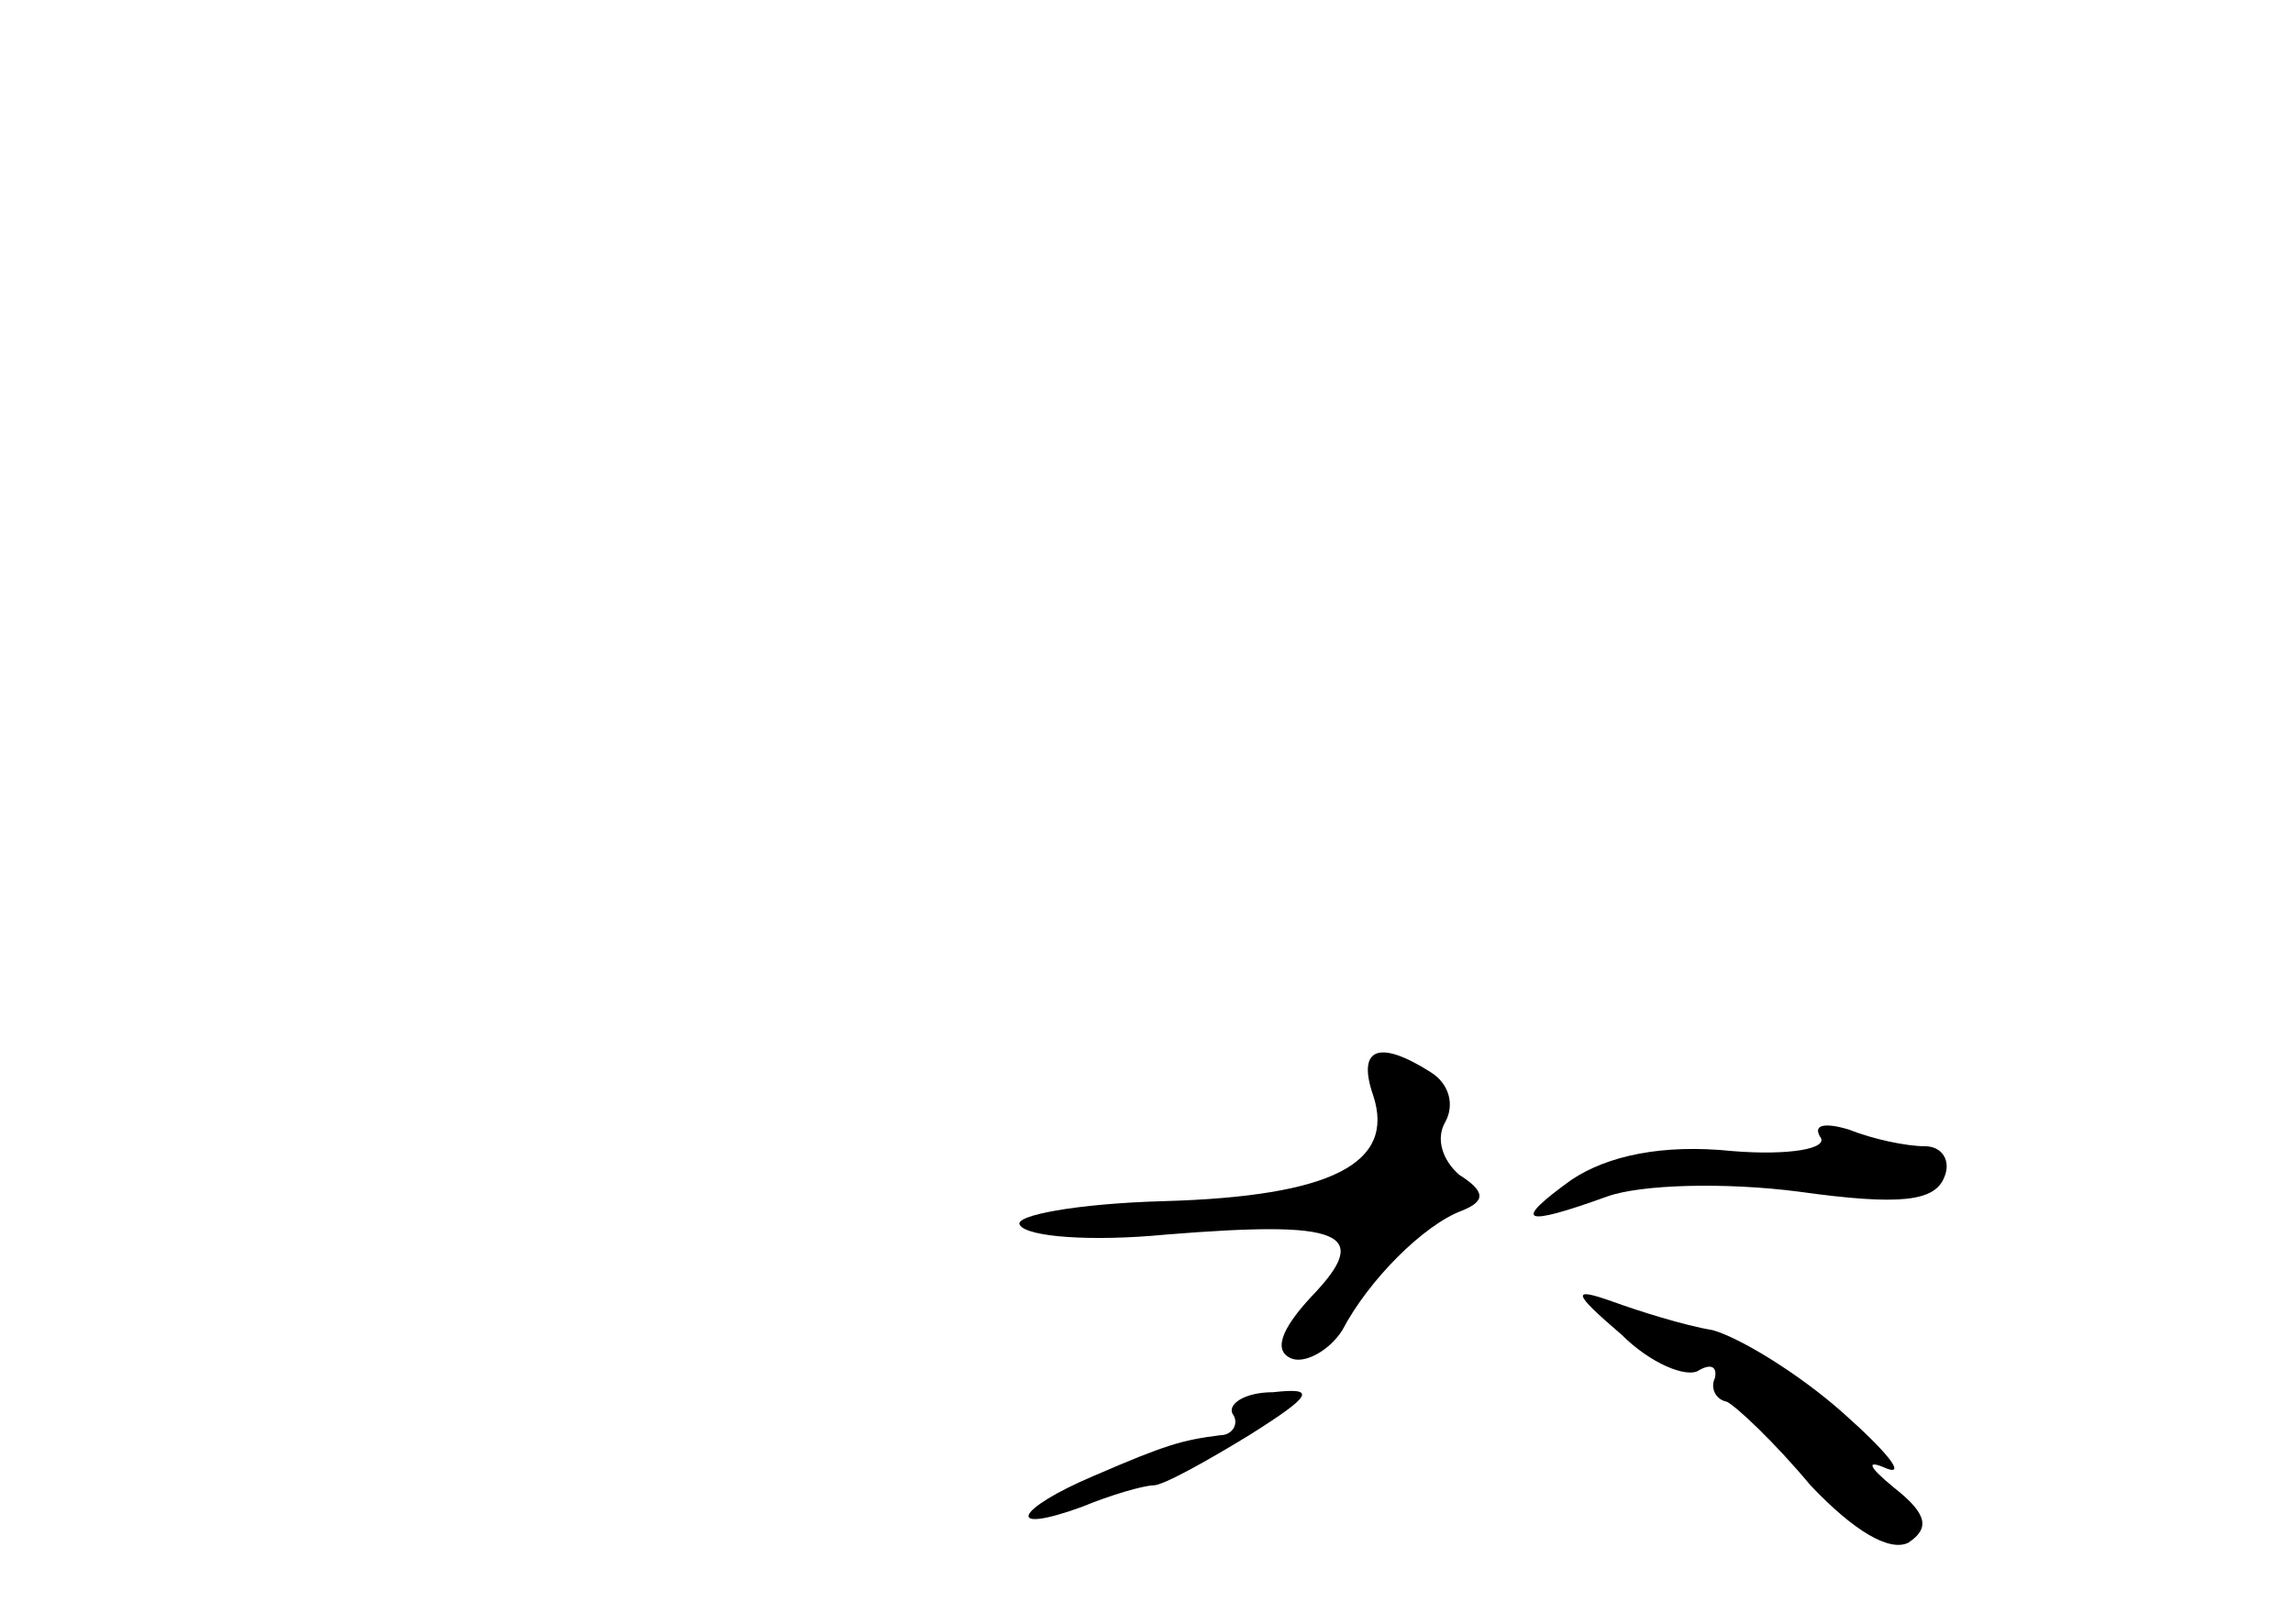 <?xml version="1.0" standalone="no"?>
<!DOCTYPE svg PUBLIC "-//W3C//DTD SVG 20010904//EN"
 "http://www.w3.org/TR/2001/REC-SVG-20010904/DTD/svg10.dtd">
<svg version="1.0" xmlns="http://www.w3.org/2000/svg"
 width="96pt" height="68pt" viewBox="0 0 96 68"
 preserveAspectRatio="xMidYMid meet">
<g transform="translate(0,68) scale(0.1,-0.1)"
fill="#000000" stroke="none">
<path d="M575 221 c9 -28 -17 -42 -88 -44 -36 -1 -63 -6 -60 -10 3 -5 30 -7
61 -4 74 6 87 1 61 -26 -13 -14 -16 -23 -8 -26 6 -2 16 4 21 12 11 21 34 44
50 50 10 4 10 8 -1 15 -7 6 -10 15 -6 22 4 7 2 16 -6 21 -22 14 -31 10 -24
-10z"/>
<path d="M762 204 c4 -5 -13 -8 -37 -6 -29 3 -52 -2 -67 -12 -25 -18 -21 -20
15 -7 14 5 49 6 80 2 43 -6 57 -4 61 6 3 7 -1 13 -8 13 -8 0 -22 3 -32 7 -10
3 -15 2 -12 -3z"/>
<path d="M679 121 c12 -12 27 -18 32 -15 5 3 8 2 7 -3 -2 -4 0 -9 5 -10 4 -2
20 -17 35 -35 18 -19 33 -28 41 -24 9 6 8 12 -6 23 -11 9 -12 12 -3 8 8 -3 0
7 -18 23 -19 17 -44 32 -55 35 -12 2 -31 8 -42 12 -17 6 -17 4 4 -14z"/>
<path d="M516 88 c3 -4 0 -9 -5 -9 -16 -2 -23 -4 -53 -17 -33 -14 -38 -25 -5
-13 12 5 26 9 30 9 4 0 22 10 40 21 27 17 28 20 10 18 -12 0 -19 -5 -17 -9z"/>
</g>
</svg>
